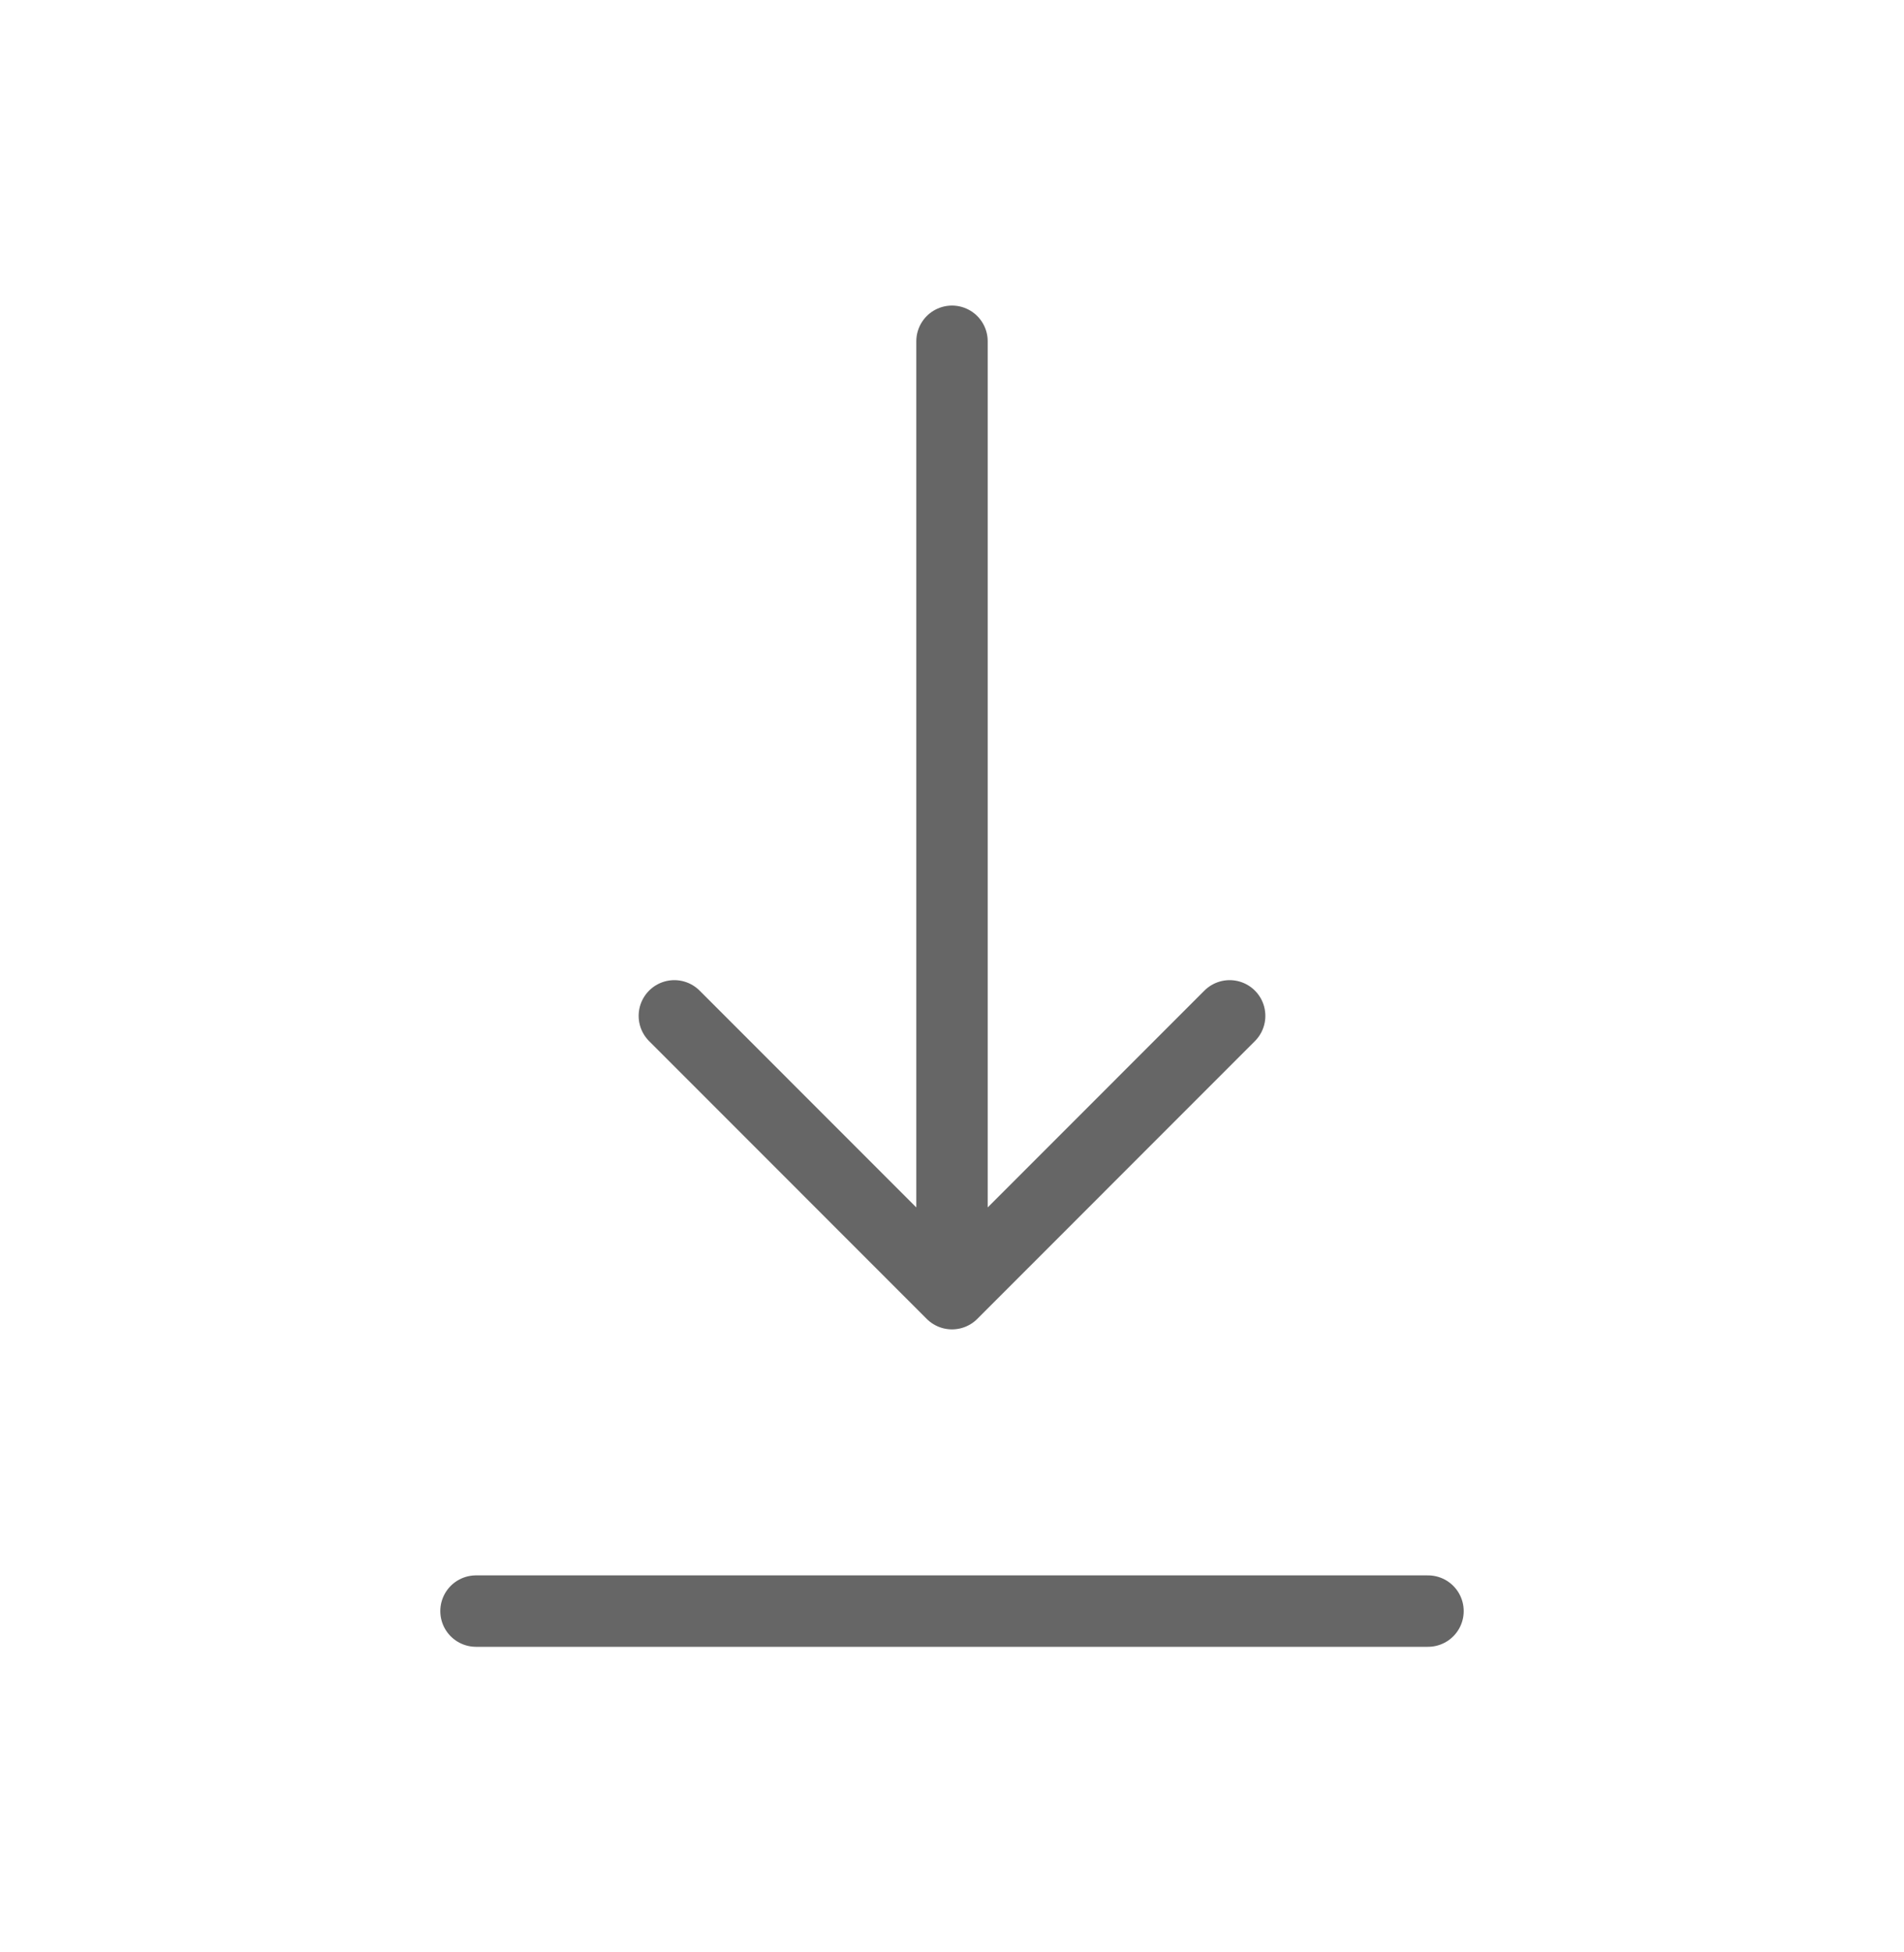 <svg width="40" height="41" viewBox="0 0 40 41" fill="none" xmlns="http://www.w3.org/2000/svg">
<path d="M10 33.833H30" stroke="#666666" stroke-width="1.5" stroke-linecap="round" stroke-linejoin="round"/>
<path d="M20 7.167V27.167M20 27.167L25.833 21.333M20 27.167L14.167 21.333" stroke="#666666" stroke-width="1.5" stroke-linecap="round" stroke-linejoin="round"/>
</svg>
